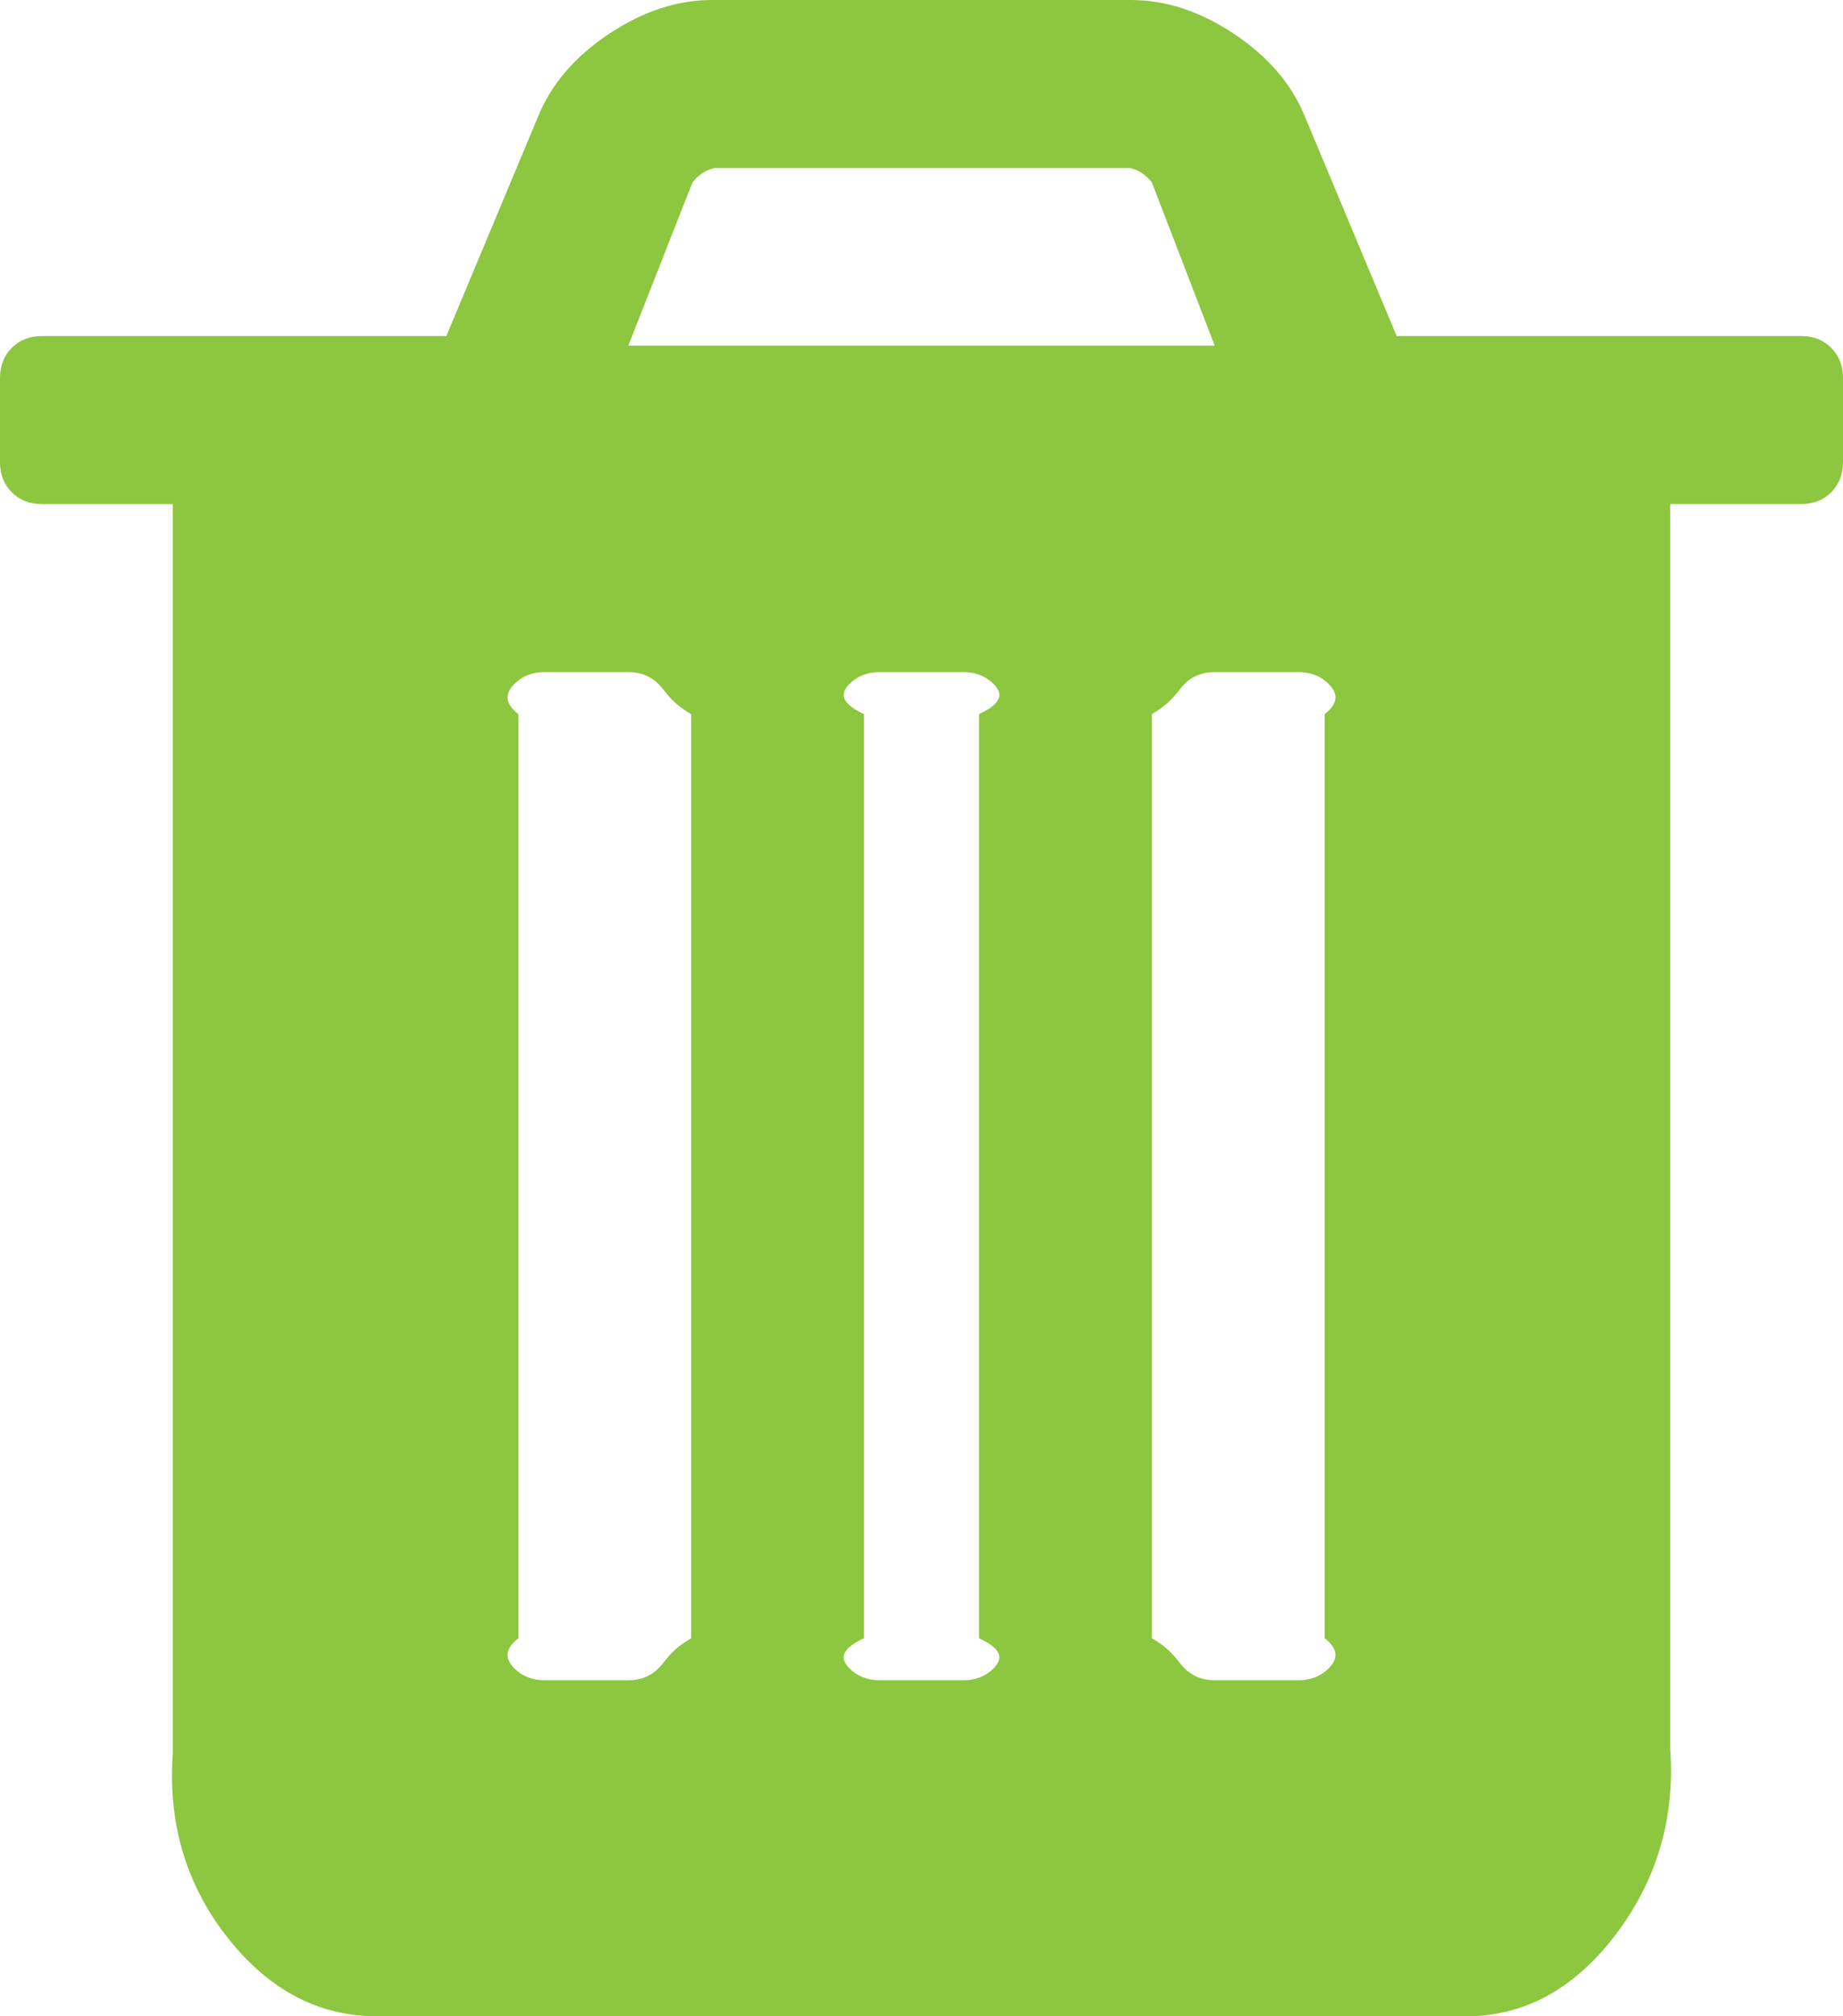 ﻿<?xml version="1.0" encoding="utf-8"?>
<svg version="1.1" xmlns:xlink="http://www.w3.org/1999/xlink" width="32px" height="35px" xmlns="http://www.w3.org/2000/svg">
  <g transform="matrix(1 0 0 1 -255 -315 )">
    <path d="M 11.432 28.962  C 11.568 28.825  11.636 28.65  12 28.438  L 12 12.396  C 11.636 12.183  11.568 12.008  11.432 11.872  C 11.295 11.735  11.121 11.667  10.909 11.667  L 9.455 11.667  C 9.242 11.667  9.068 11.735  8.932 11.872  C 8.795 12.008  8.727 12.183  9 12.396  L 9 28.438  C 8.727 28.65  8.795 28.825  8.932 28.962  C 9.068 29.098  9.242 29.167  9.455 29.167  L 10.909 29.167  C 11.121 29.167  11.295 29.098  11.432 28.962  Z M 17.25 28.962  C 17.386 28.825  17.455 28.65  17 28.438  L 17 12.396  C 17.455 12.183  17.386 12.008  17.25 11.872  C 17.114 11.735  16.939 11.667  16.727 11.667  L 15.273 11.667  C 15.061 11.667  14.886 11.735  14.75 11.872  C 14.614 12.008  14.545 12.183  15 12.396  L 15 28.438  C 14.545 28.65  14.614 28.825  14.75 28.962  C 14.886 29.098  15.061 29.167  15.273 29.167  L 16.727 29.167  C 16.939 29.167  17.114 29.098  17.25 28.962  Z M 23.068 28.962  C 23.205 28.825  23.273 28.65  23 28.438  L 23 12.396  C 23.273 12.183  23.205 12.008  23.068 11.872  C 22.932 11.735  22.758 11.667  22.545 11.667  L 21.091 11.667  C 20.879 11.667  20.705 11.735  20.568 11.872  C 20.432 12.008  20.364 12.183  20 12.396  L 20 28.438  C 20.364 28.65  20.432 28.825  20.568 28.962  C 20.705 29.098  20.879 29.167  21.091 29.167  L 22.545 29.167  C 22.758 29.167  22.932 29.098  23.068 28.962  Z M 12.023 3.167  L 10.909 6  L 21.091 6  L 20 3.167  C 19.894 3.031  19.765 2.947  19.614 2.917  L 12.409 2.917  C 12.258 2.947  12.129 3.031  12.023 3.167  Z M 31.795 6.038  C 31.932 6.175  32 6.35  32 6.562  L 32 8.021  C 32 8.234  31.932 8.408  31.795 8.545  C 31.659 8.682  31.485 8.75  31.273 8.75  L 29 8.75  L 29 30.352  C 29.091 31.612  28.735 32.702  28.023 33.621  C 27.311 34.54  26.455 35  25.455 35  L 6.545 35  C 5.545 35  4.689 34.556  3.977 33.667  C 3.265 32.778  2.909 31.704  3 30.443  L 3 8.75  L 0.727 8.75  C 0.515 8.75  0.341 8.682  0.205 8.545  C 0.068 8.408  0 8.234  0 8.021  L 0 6.562  C 0 6.35  0.068 6.175  0.205 6.038  C 0.341 5.902  0.515 5.833  0.727 5.833  L 7.75 5.833  L 9.341 2.028  C 9.568 1.466  9.977 0.987  10.568 0.592  C 11.159 0.197  11.758 0  12.364 0  L 19.636 0  C 20.242 0  20.841 0.197  21.432 0.592  C 22.023 0.987  22.432 1.466  22.659 2.028  L 24.25 5.833  L 31.273 5.833  C 31.485 5.833  31.659 5.902  31.795 6.038  Z " fill-rule="nonzero" fill="#8dc63f" stroke="none" transform="matrix(1 0 0 1 255 315 )" />
  </g>
</svg>